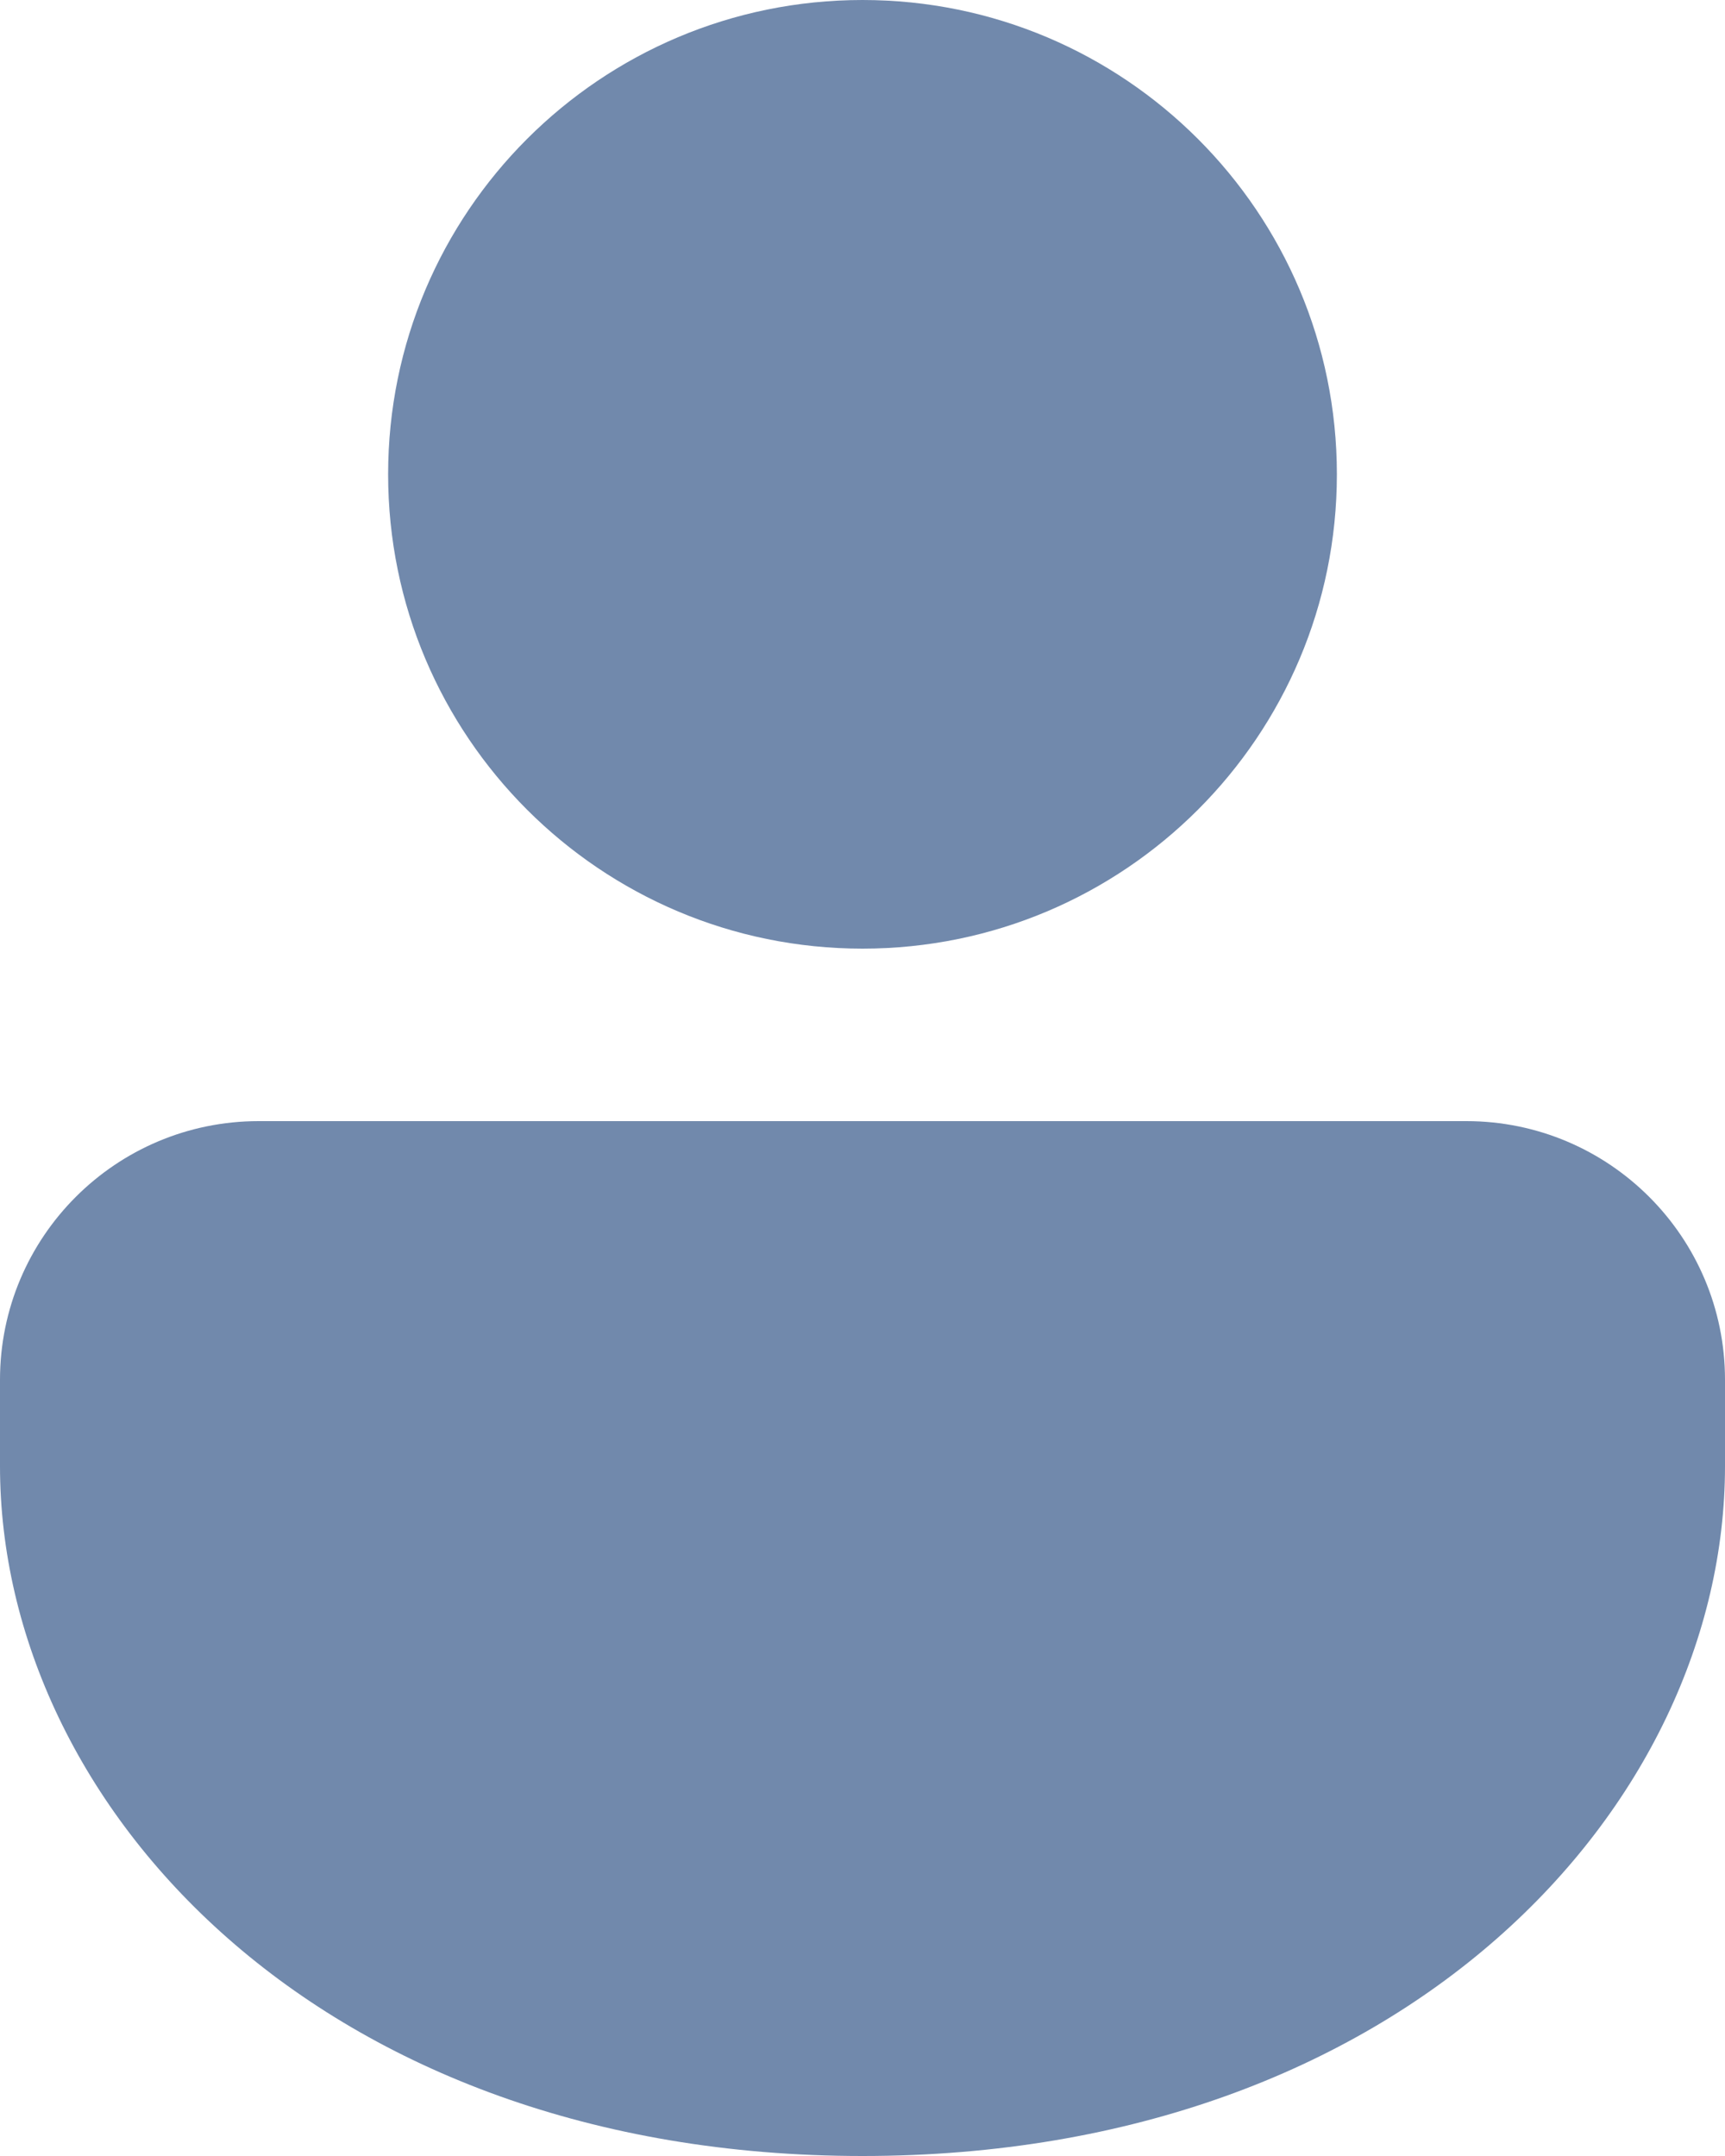 <svg width="48" height="60" viewBox="0 0 48 60" fill="none" xmlns="http://www.w3.org/2000/svg">
<path d="M40.8 31.2C44.776 31.2 48 34.423 48 38.4V40.8C48 50.263 39.074 60 24 60C8.926 60 0 50.263 0 40.8V38.4C0 34.423 3.224 31.2 7.2 31.2H40.8ZM24 -0C31.29 -0 37.2 5.91 37.2 13.2C37.2 20.49 31.29 26.4 24 26.4C16.71 26.4 10.8 20.49 10.8 13.2C10.8 5.91 16.71 -0 24 -0Z" fill="#7189AC"/>
</svg>
